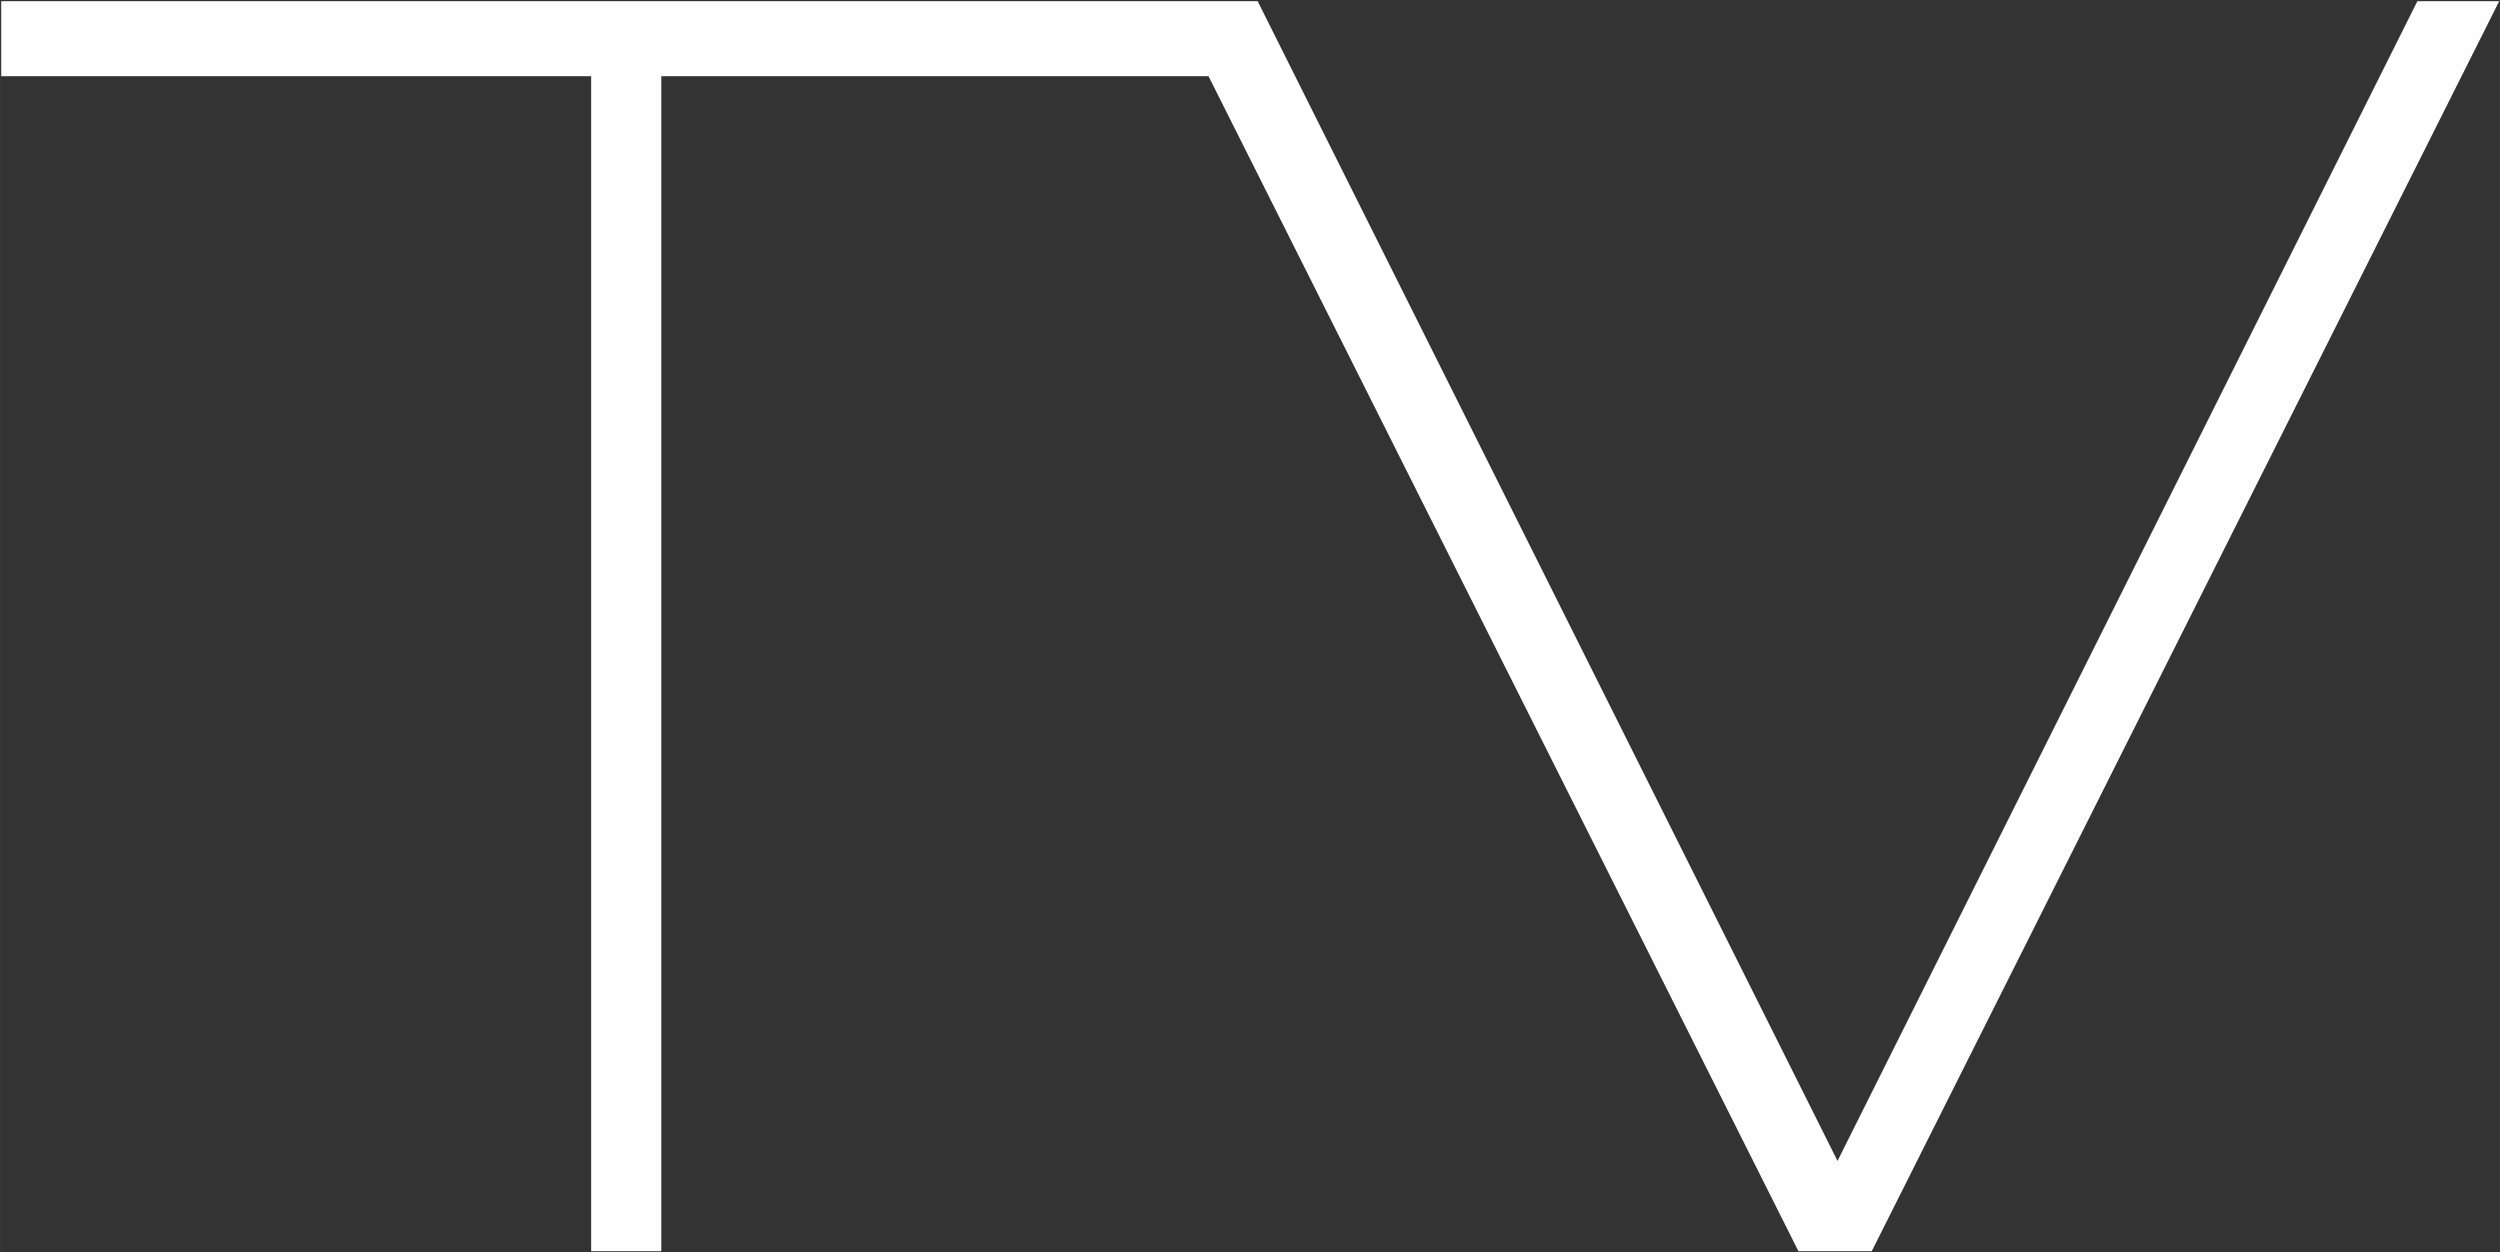 <svg xmlns="http://www.w3.org/2000/svg" width="523" height="262" viewBox="0 0 517 259" shape-rendering="geometricPrecision" text-rendering="geometricPrecision" image-rendering="optimizeQuality" fill-rule="evenodd" clip-rule="evenodd"><rect x="0" y="0" width="517" height="259" fill="#333333" stroke="none"/><defs><style>.str0{stroke:#fefefe;stroke-width:3.505}.fil0{fill:#fff;fill-rule:nonzero}</style></defs><path class="fil0 str0" d="M259 2l121 242L501 2h13L386 257h-13L251 14H135v243h-11V14H2V2h257z" id="Слой_x0020_1"/></svg>